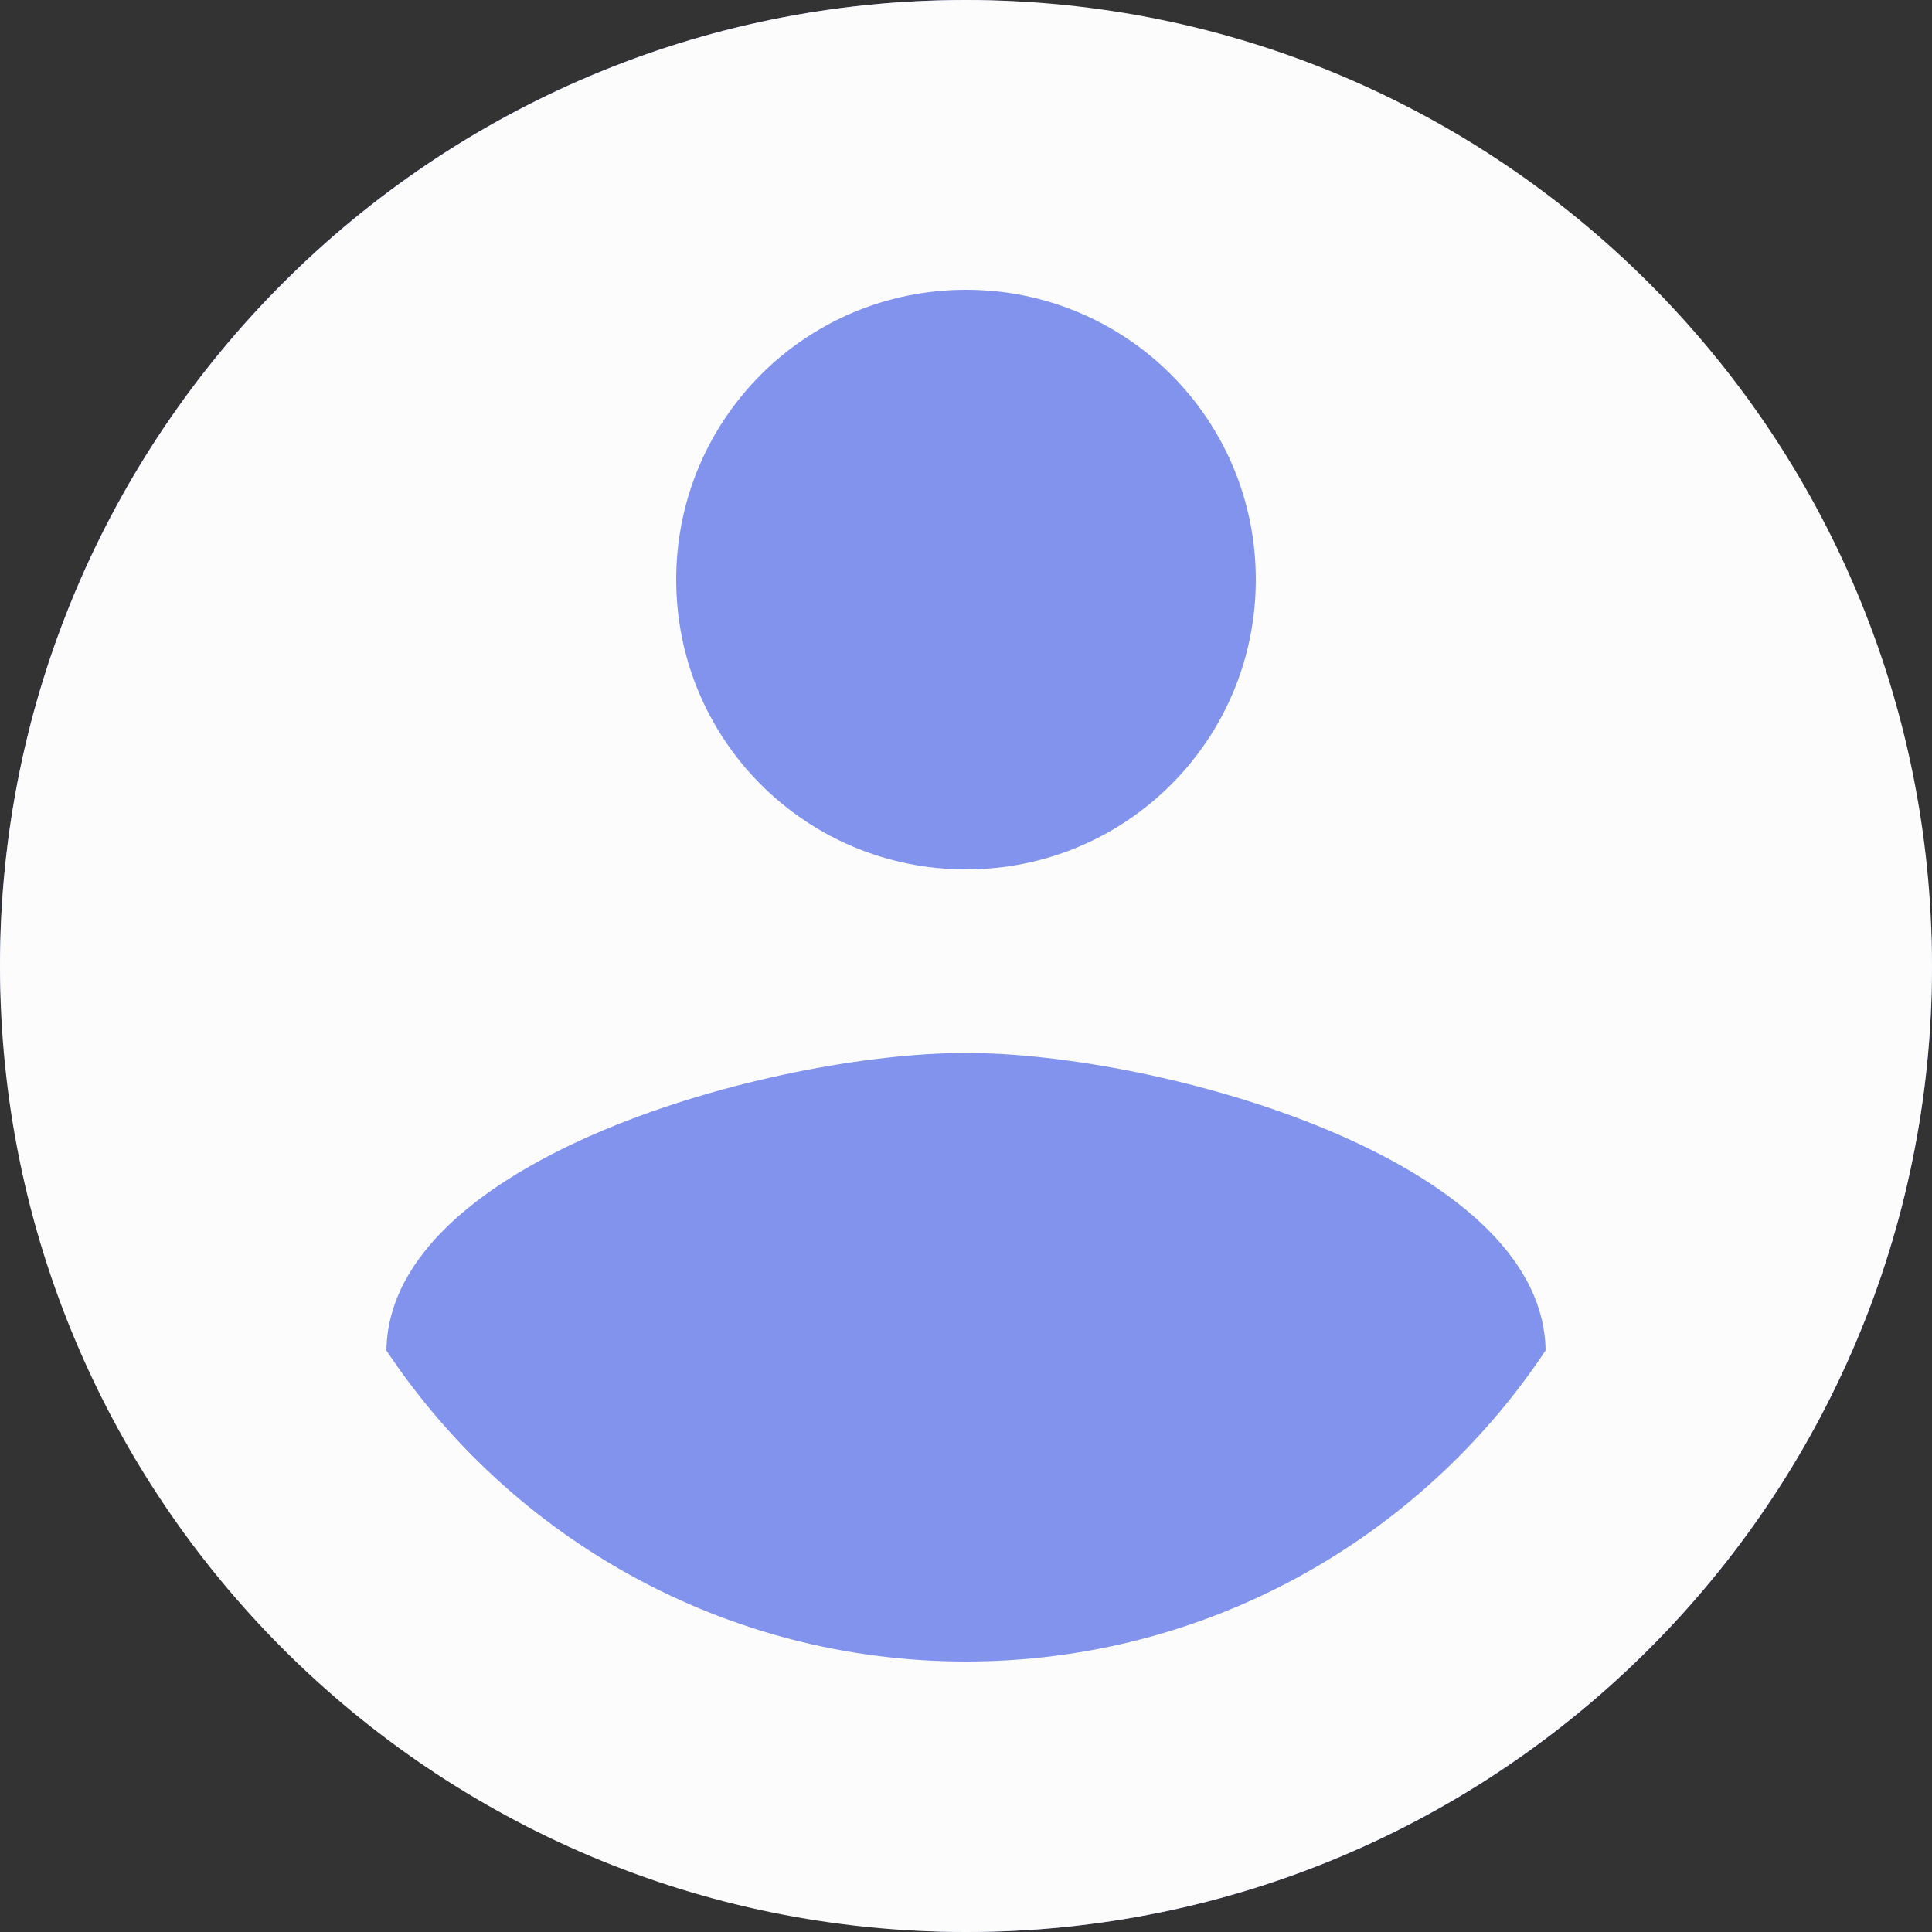 <svg width="36" height="36" viewBox="0 0 36 36" fill="none" xmlns="http://www.w3.org/2000/svg">
<rect x="0" y="0" width="36" height="36" fill="#333333" stroke="none"/>
<rect width="36" height="36" rx="18" fill="#8293EE"/>
<path d="M18 0C8.064 0 0 8.064 0 18C0 27.936 8.064 36 18 36C27.936 36 36 27.936 36 18C36 8.064 27.936 0 18 0ZM18 5.4C20.988 5.4 23.4 7.812 23.4 10.8C23.4 13.788 20.988 16.2 18 16.2C15.012 16.2 12.6 13.788 12.6 10.8C12.6 7.812 15.012 5.4 18 5.4ZM18 30.96C13.5 30.96 9.522 28.656 7.2 25.164C7.254 21.582 14.4 19.62 18 19.62C21.582 19.62 28.746 21.582 28.8 25.164C26.478 28.656 22.5 30.96 18 30.96Z" fill="#FCFCFC"/>
</svg>
